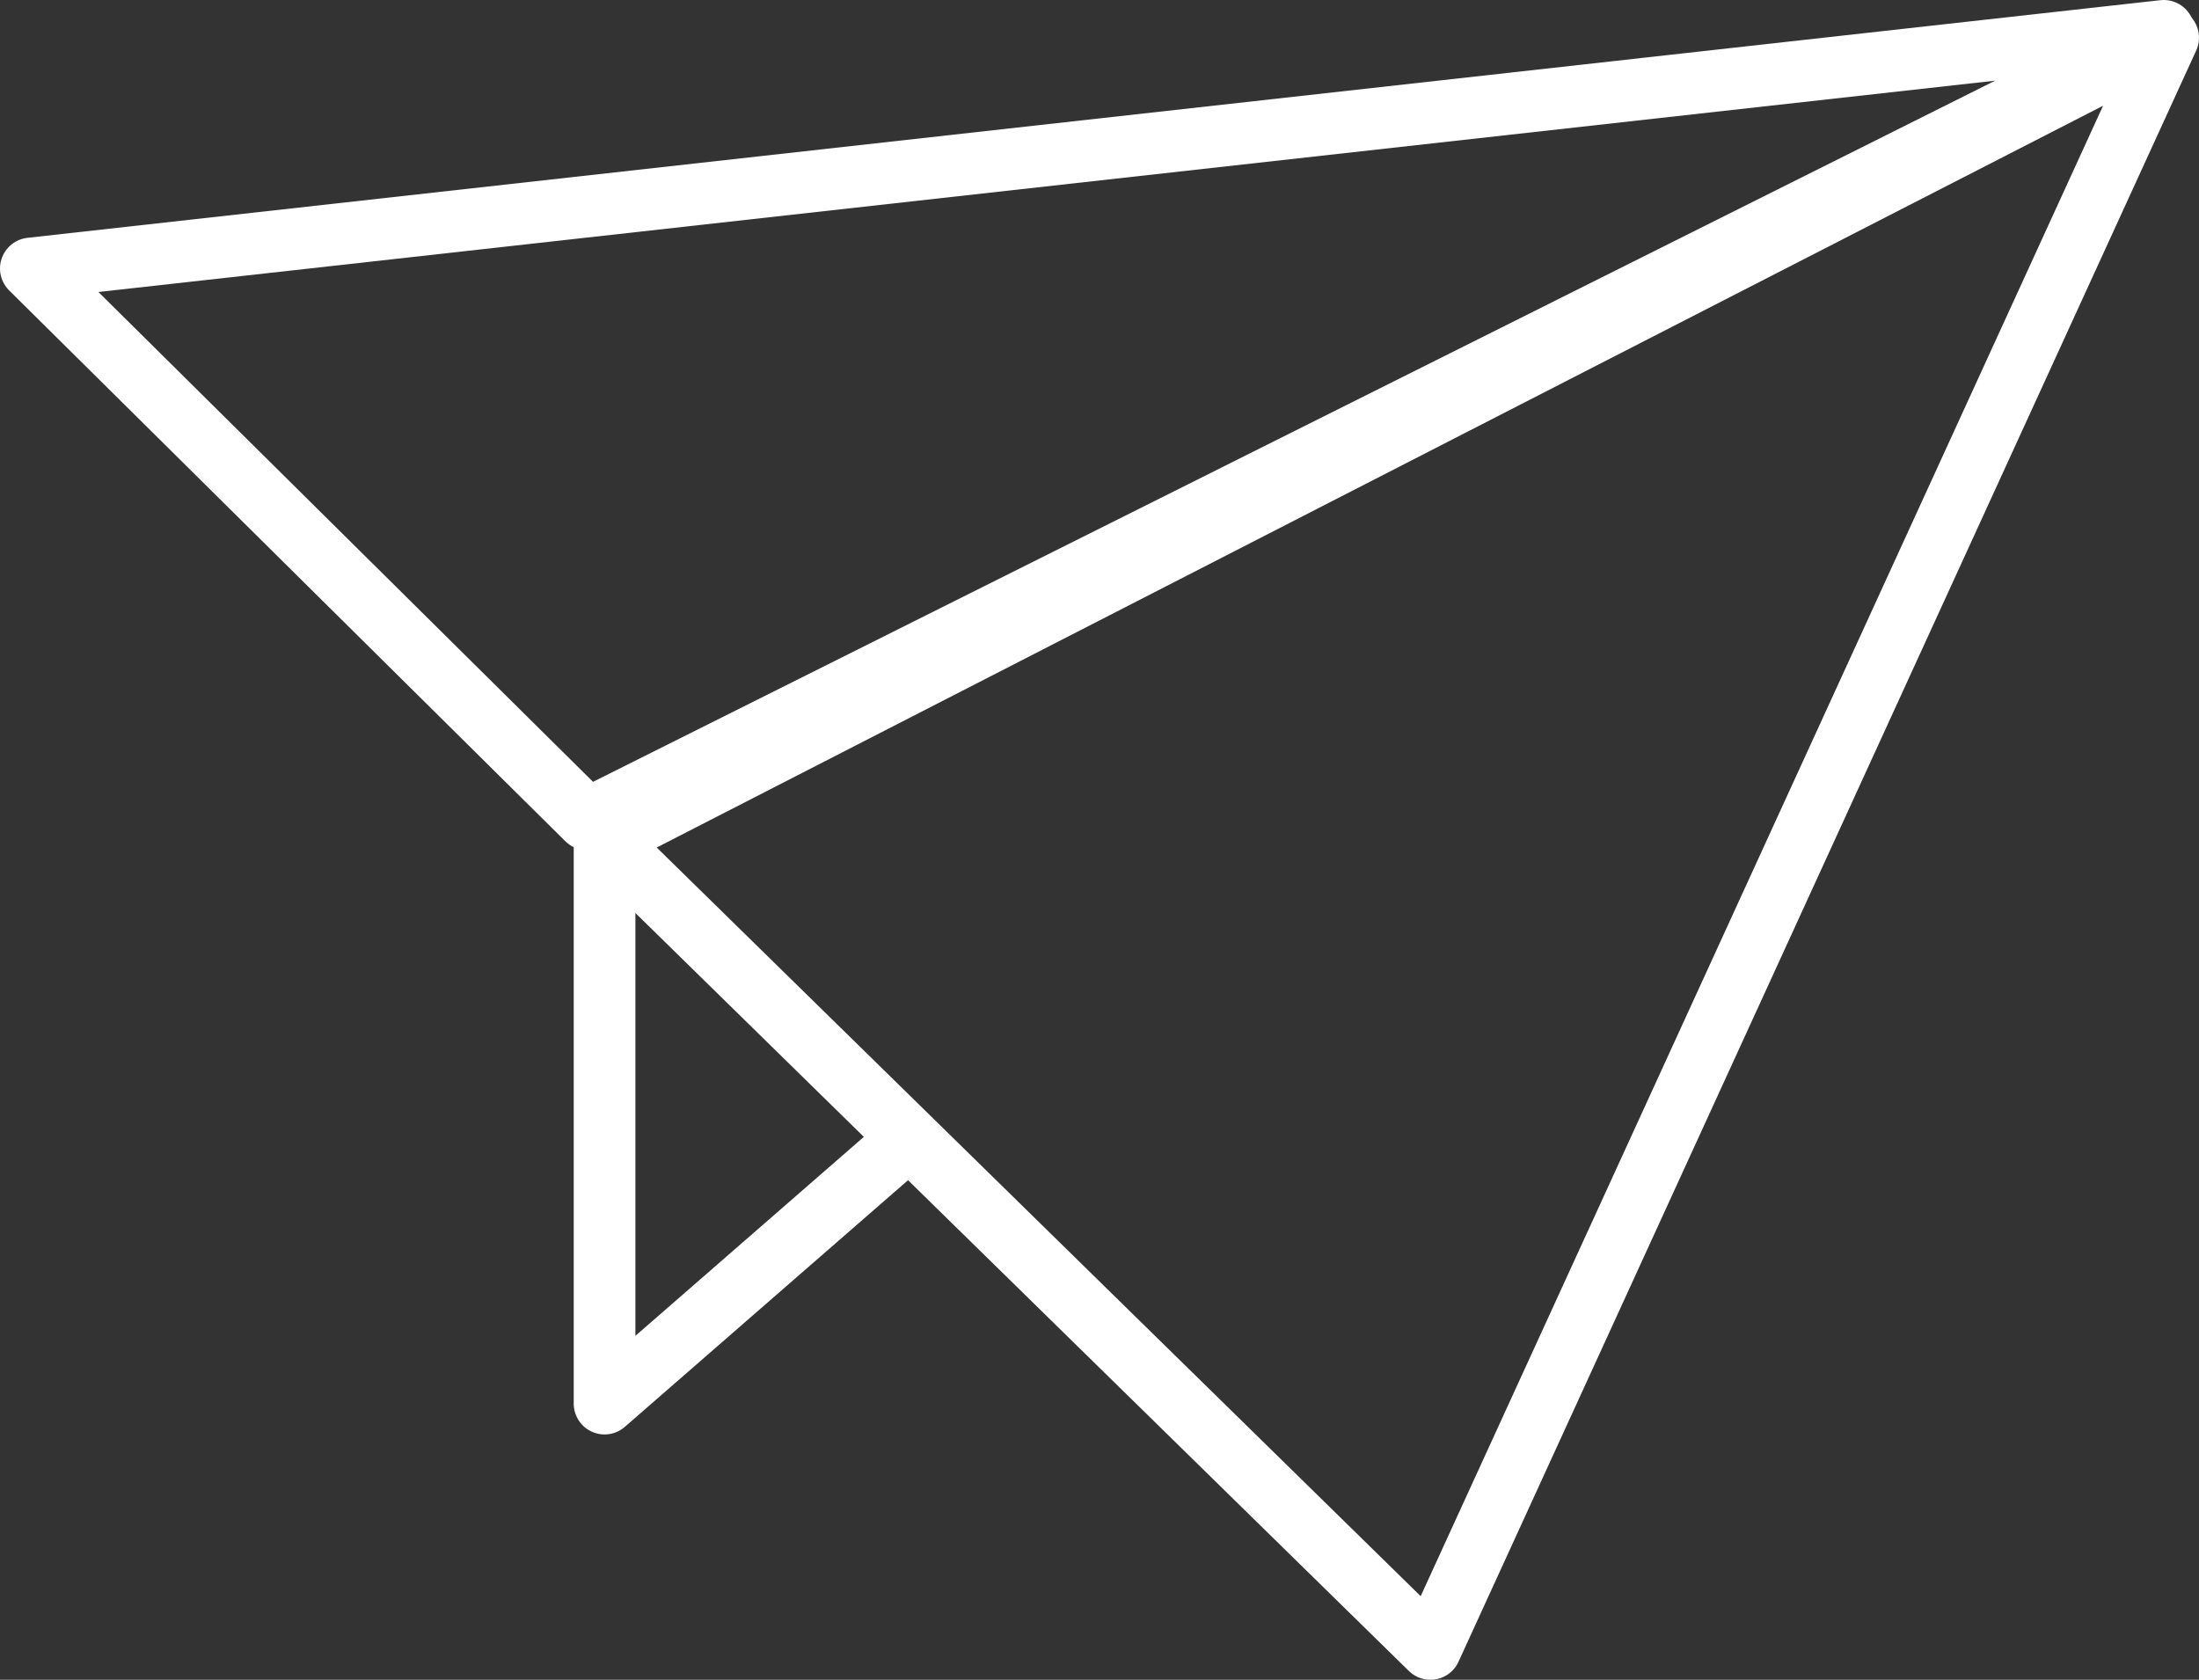 <?xml version="1.0" encoding="utf-8"?>
<!-- Generator: Adobe Illustrator 16.0.0, SVG Export Plug-In . SVG Version: 6.00 Build 0)  -->
<!DOCTYPE svg PUBLIC "-//W3C//DTD SVG 1.1//EN" "http://www.w3.org/Graphics/SVG/1.1/DTD/svg11.dtd">
<svg version="1.1" id="Слой_1" xmlns="http://www.w3.org/2000/svg" xmlns:xlink="http://www.w3.org/1999/xlink" x="0px" y="0px"
	 width="178.216px" height="136.139px" viewBox="0 0 178.216 136.139" enable-background="new 0 0 178.216 136.139"
	 xml:space="preserve">
<rect x="0" y="0" width="178.216" height="136.139" fill="#333333" stroke="none"/>
<g>
	<defs>
		<rect id="SVGID_1_" width="178.216" height="136.139"/>
	</defs>
	<clipPath id="SVGID_2_">
		<use xlink:href="#SVGID_1_"  overflow="visible"/>
	</clipPath>
	
		<polygon clip-path="url(#SVGID_2_)" fill="none" stroke="#ffffff" stroke-width="5" stroke-linecap="round" stroke-linejoin="round" stroke-miterlimit="10" points="
		47.576,66.402 2.5,21.76 175.357,2.5 	"/>
	
		<polygon clip-path="url(#SVGID_2_)" fill="none" stroke="#ffffff" stroke-width="5" stroke-linecap="round" stroke-linejoin="round" stroke-miterlimit="10" points="
		48.996,68.046 115.929,133.639 175.716,3.055 	"/>
</g>
<polyline fill="none" stroke="#ffffff" stroke-width="5" stroke-linecap="round" stroke-linejoin="round" stroke-miterlimit="10" points="
	48.996,68.046 48.996,113.756 73.111,92.753 "/>
</svg>
